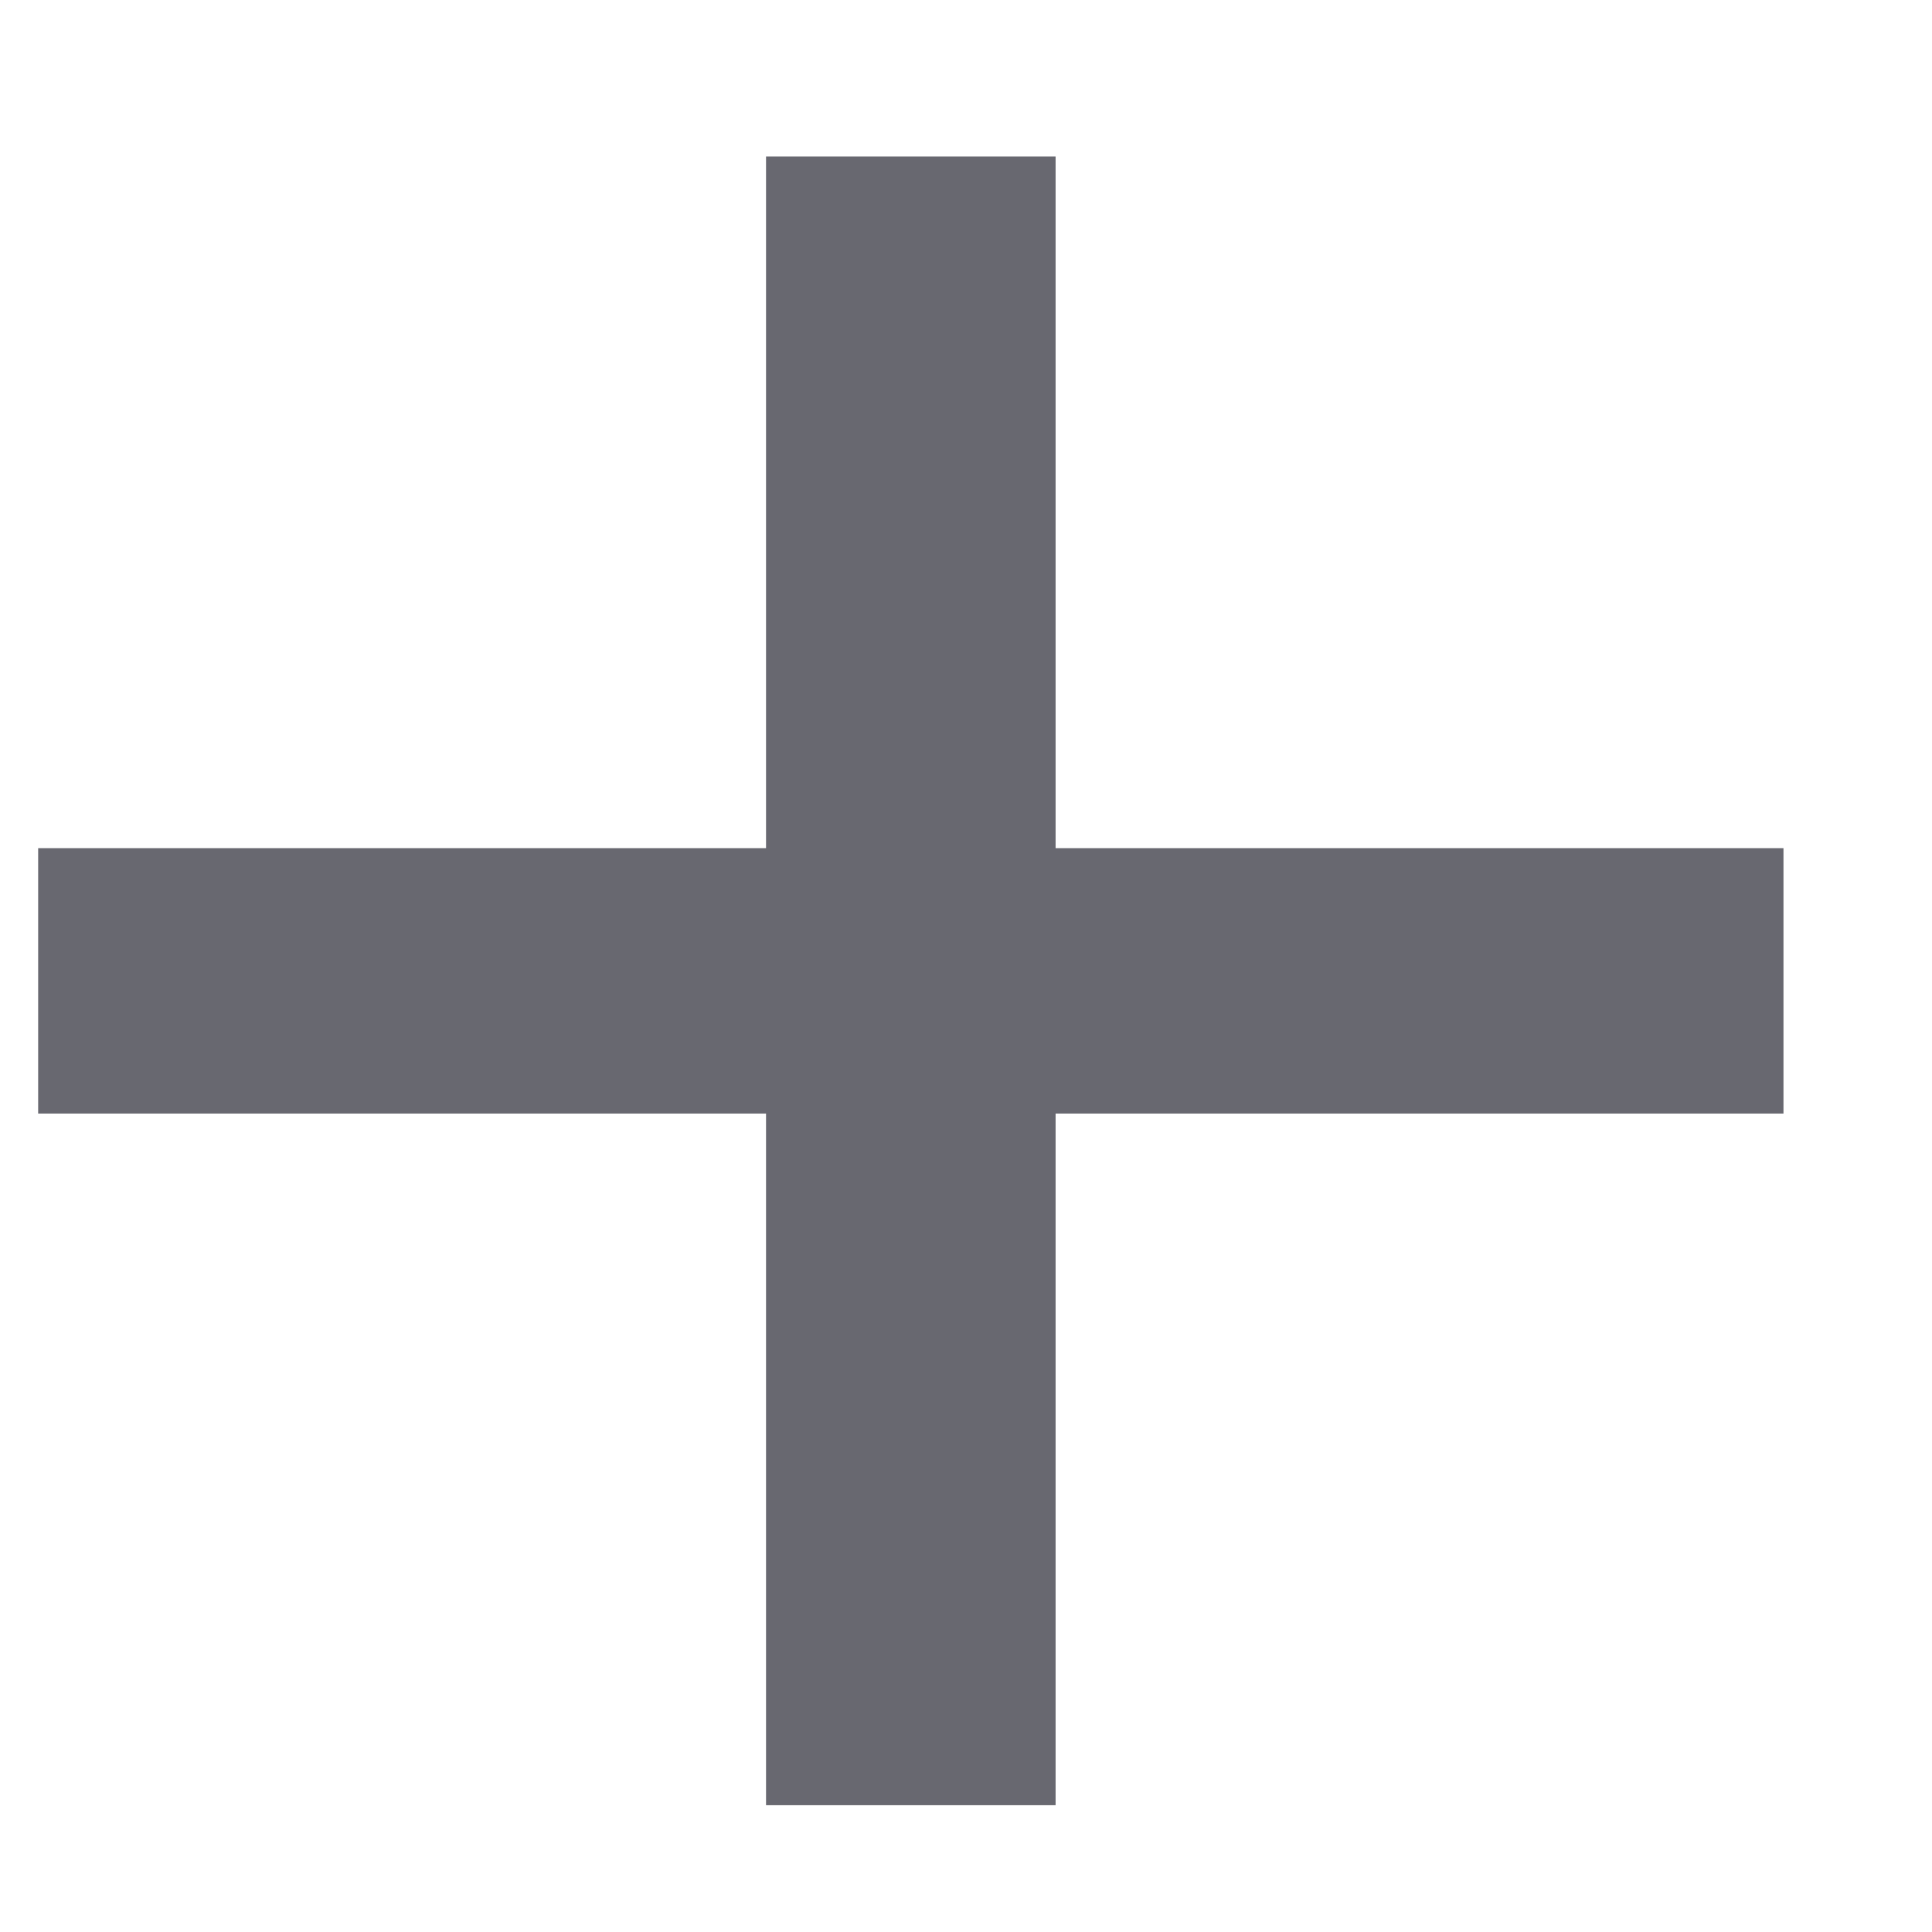 <svg width="8" height="8" viewBox="0 0 8 8" fill="none" xmlns="http://www.w3.org/2000/svg">
<path d="M0.158 4.611V3.512H3.172V0.648H4.371V3.512H7.385V4.611H4.371V7.475H3.172V4.611H0.158Z" fill="#686870"/>
</svg>

